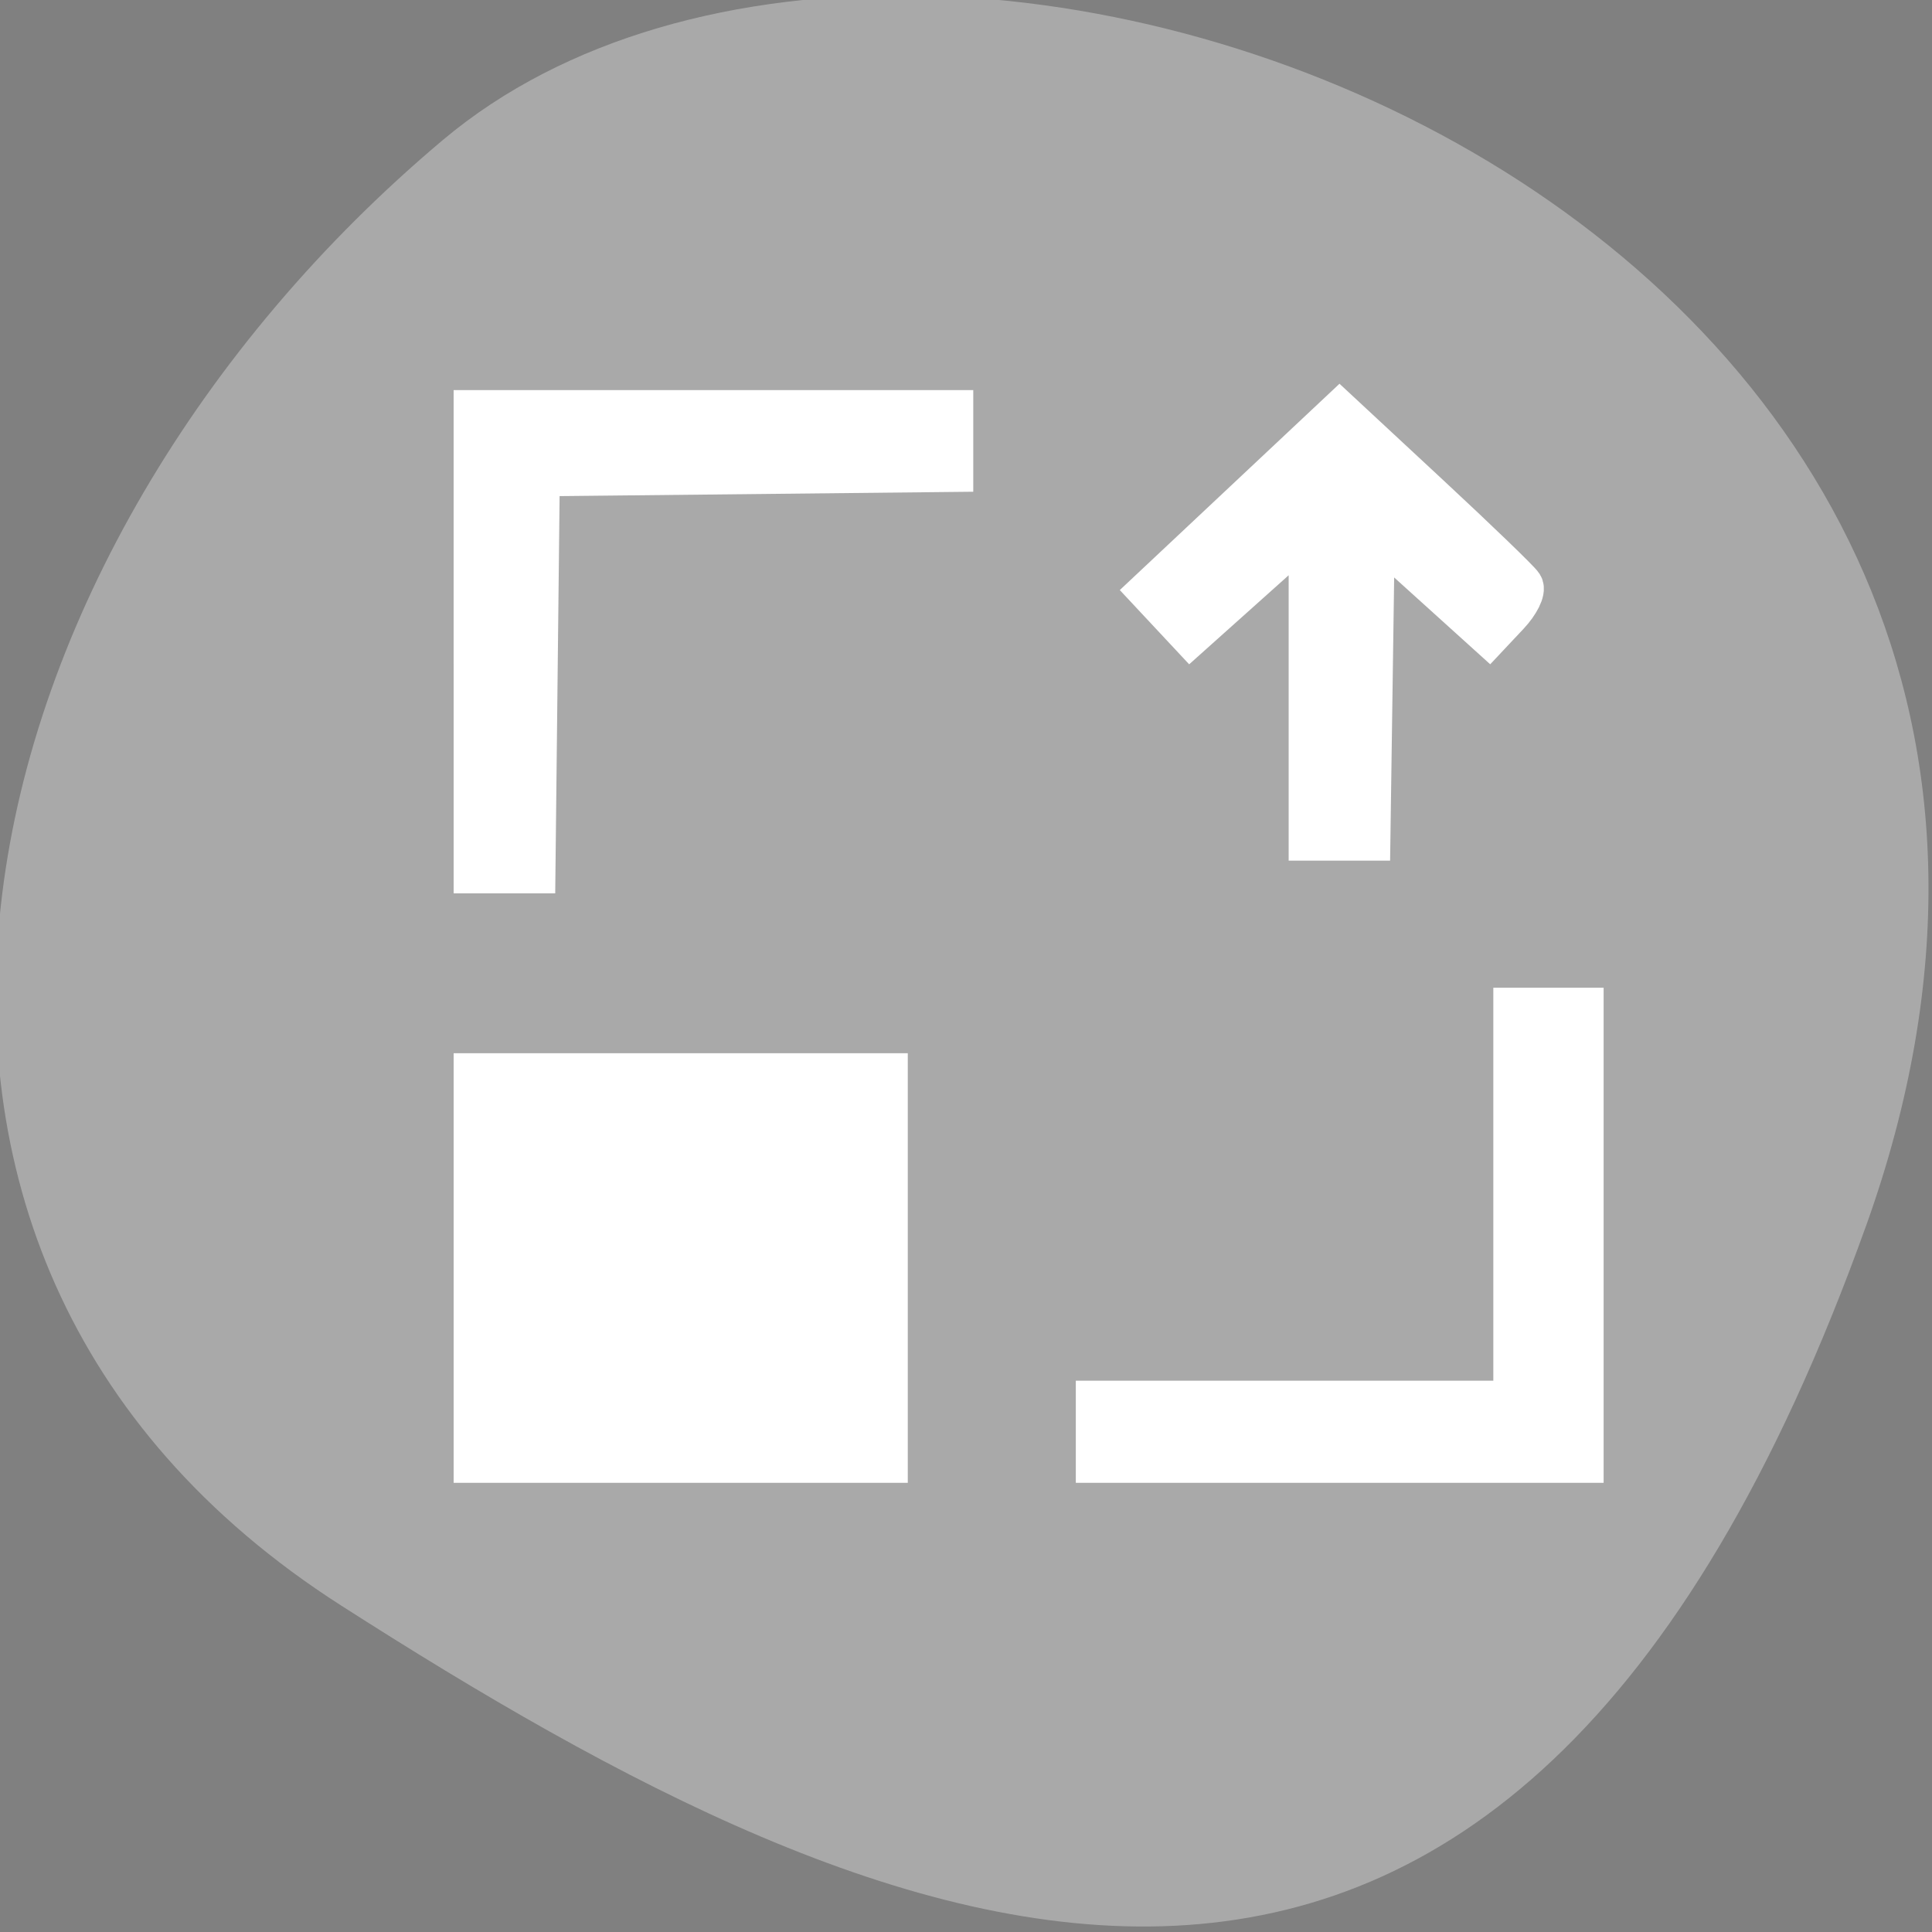 <?xml version="1.0" encoding="UTF-8" standalone="no"?>
<svg
   xmlns:dc="http://purl.org/dc/elements/1.1/"
   xmlns:cc="http://creativecommons.org/ns#"
   xmlns:rdf="http://www.w3.org/1999/02/22-rdf-syntax-ns#"
   xmlns:svg="http://www.w3.org/2000/svg"
   xmlns="http://www.w3.org/2000/svg"
   xmlns:sodipodi="http://sodipodi.sourceforge.net/DTD/sodipodi-0.dtd"
   xmlns:inkscape="http://www.inkscape.org/namespaces/inkscape"
   viewBox="0 0 256 256"
   id="svg2"
   version="1.1"
   inkscape:version="0.48.4 r9939"
   width="100%"
   height="100%"
   sodipodi:docname="labplot-zoom-out-y.svg">
  <rect x="0" y="0" width="256" height="256" fill="#808080" stroke="none"/>
  <sodipodi:namedview
     pagecolor="#ffffff"
     bordercolor="#666666"
     borderopacity="1"
     objecttolerance="10"
     gridtolerance="10"
     guidetolerance="10"
     inkscape:pageopacity="0"
     inkscape:pageshadow="2"
     inkscape:window-width="698"
     inkscape:window-height="768"
     id="namedview14"
     showgrid="false"
     inkscape:zoom="0.921875"
     inkscape:cx="122.52342"
     inkscape:cy="128"
     inkscape:window-x="580"
     inkscape:window-y="25"
     inkscape:window-maximized="0"
     inkscape:current-layer="svg2" />
  <defs
     id="defs4">
    <clipPath
       id="clipPath6">
      <path
         d="M 0,64 H64 V128 H0 z"
         id="path8" />
    </clipPath>
    <style
       id="current-color-scheme"
       type="text/css">
      .ColorScheme-Text {
        color:#4d4d4d;
      }
      .ColorScheme-Background {
        color:#eff0f1;
      }
      .ColorScheme-Highlight {
        color:#3daee9;
      }
      .ColorScheme-ViewText {
        color:#31363b;
      }
      .ColorScheme-ViewBackground {
        color:#fcfcfc;
      }
      .ColorScheme-ViewHover {
        color:#93cee9;
      }
      .ColorScheme-ViewFocus{
        color:#3daee9;
      }
      .ColorScheme-ButtonText {
        color:#31363b;
      }
      .ColorScheme-ButtonBackground {
        color:#eff0f1;
      }
      .ColorScheme-ButtonHover {
        color:#93cee9;
      }
      .ColorScheme-ButtonFocus{
        color:#3daee9;
      }
      </style>
  </defs>
  <g
     style="color:#000000"
     id="g10"
     transform="matrix(1,0,0,-1,0,255.992)">
    <path
       d="m -1360.14,1641.33 c 46.11,-98.28 -119.59,-146.07 -181.85,-106.06 -62.25,40.01 -83.52,108.58 -13.01,143.08 70.51,34.501 148.75,61.26 194.86,-37.03 z"
       transform="matrix(1.037,0,0,-1.357,1657.71,2320.79)"
       style="fill:#a9a9a9"
       id="path12"
       inkscape:connector-curvature="0" />
  </g>
  <g
     transform="matrix(9.203,0,0,-8.797,-4949.395,6782.646)"
     id="layer1"
     inkscape:label="Capa 1">
    <path
       inkscape:connector-curvature="0"
       id="rect3354"
       d="m 544.571,748.934 0,2 0,4 6,0 0,-2 0,-4 -6,0 z m 9,0 0,1 6,0 0,6 1,0 0,-6 0,-1 -7,0 z m -9,9 0,7 1,0 6,0 0,-1 -6,0 0,-6 -1,0 z m 11.998,0.43 0,4.656 -1.621,-1.621 -0.707,0.707 2.121,2.121 0.707,0.707 2.83,-2.828 -0.707,-0.707 -1.623,1.621 0,-4.656 -1,0 z"
       style="opacity:0.5;fill:#000000;fill-opacity:1;stroke:none" />
  </g>
  <path
     style="fill:#ffffff;fill-opacity:1;fill-rule:evenodd;stroke:#ffffff;stroke-width:5.938;stroke-miterlimit:4;stroke-opacity:1;stroke-dasharray:none"
     d="m 63.079,168.02 0,25.492 27.119,0 27.119,0 0,-25.492 0,-25.492 -27.119,0 -27.119,0 0,25.492 z"
     id="path4063"
     inkscape:connector-curvature="0" />
  <path
     style="fill:#ffffff;fill-opacity:1;fill-rule:evenodd;stroke:#ffffff;stroke-width:5.938;stroke-miterlimit:4;stroke-opacity:1;stroke-dasharray:none"
     d="m 63.079,85.036 0,30.373 3.777,0 3.777,0 0.29,-26.305 0.29,-26.305 27.39,-0.29 27.39,-0.29 0,-3.778 0,-3.778 -31.458,0 -31.458,0 0,30.373 z"
     id="path4067"
     inkscape:connector-curvature="0" />
  <path
     style="fill:#ffffff;fill-opacity:1;fill-rule:evenodd;stroke:#ffffff;stroke-width:5.938;stroke-miterlimit:4;stroke-opacity:1;stroke-dasharray:none"
     d="m 165.037,66.617 -12.466,11.707 2.593,2.775 2.593,2.775 7.983,-7.145 7.983,-7.145 0,20.743 0,20.743 3.773,0 3.773,0 0.295,-20.578 0.295,-20.578 7.716,6.975 7.716,6.975 2.431,-2.588 c 1.337,-1.423 2.147,-3.047 1.8,-3.609 -0.347,-0.561 -5.894,-5.912 -12.326,-11.889 l -11.695,-10.869 -12.466,11.707 z"
     id="path4069"
     inkscape:connector-curvature="0" />
  <path
     style="fill:#ffffff;fill-opacity:1;fill-rule:evenodd;stroke:#ffffff;stroke-width:5.938;stroke-miterlimit:4;stroke-opacity:1;stroke-dasharray:none"
     d="m 200.842,159.884 0,26.034 -27.661,0 -27.661,0 0,3.797 0,3.797 32,0 32,0 0,-29.831 0,-29.831 -4.339,0 -4.339,0 0,26.034 z"
     id="path4071"
     inkscape:connector-curvature="0" />
</svg>
